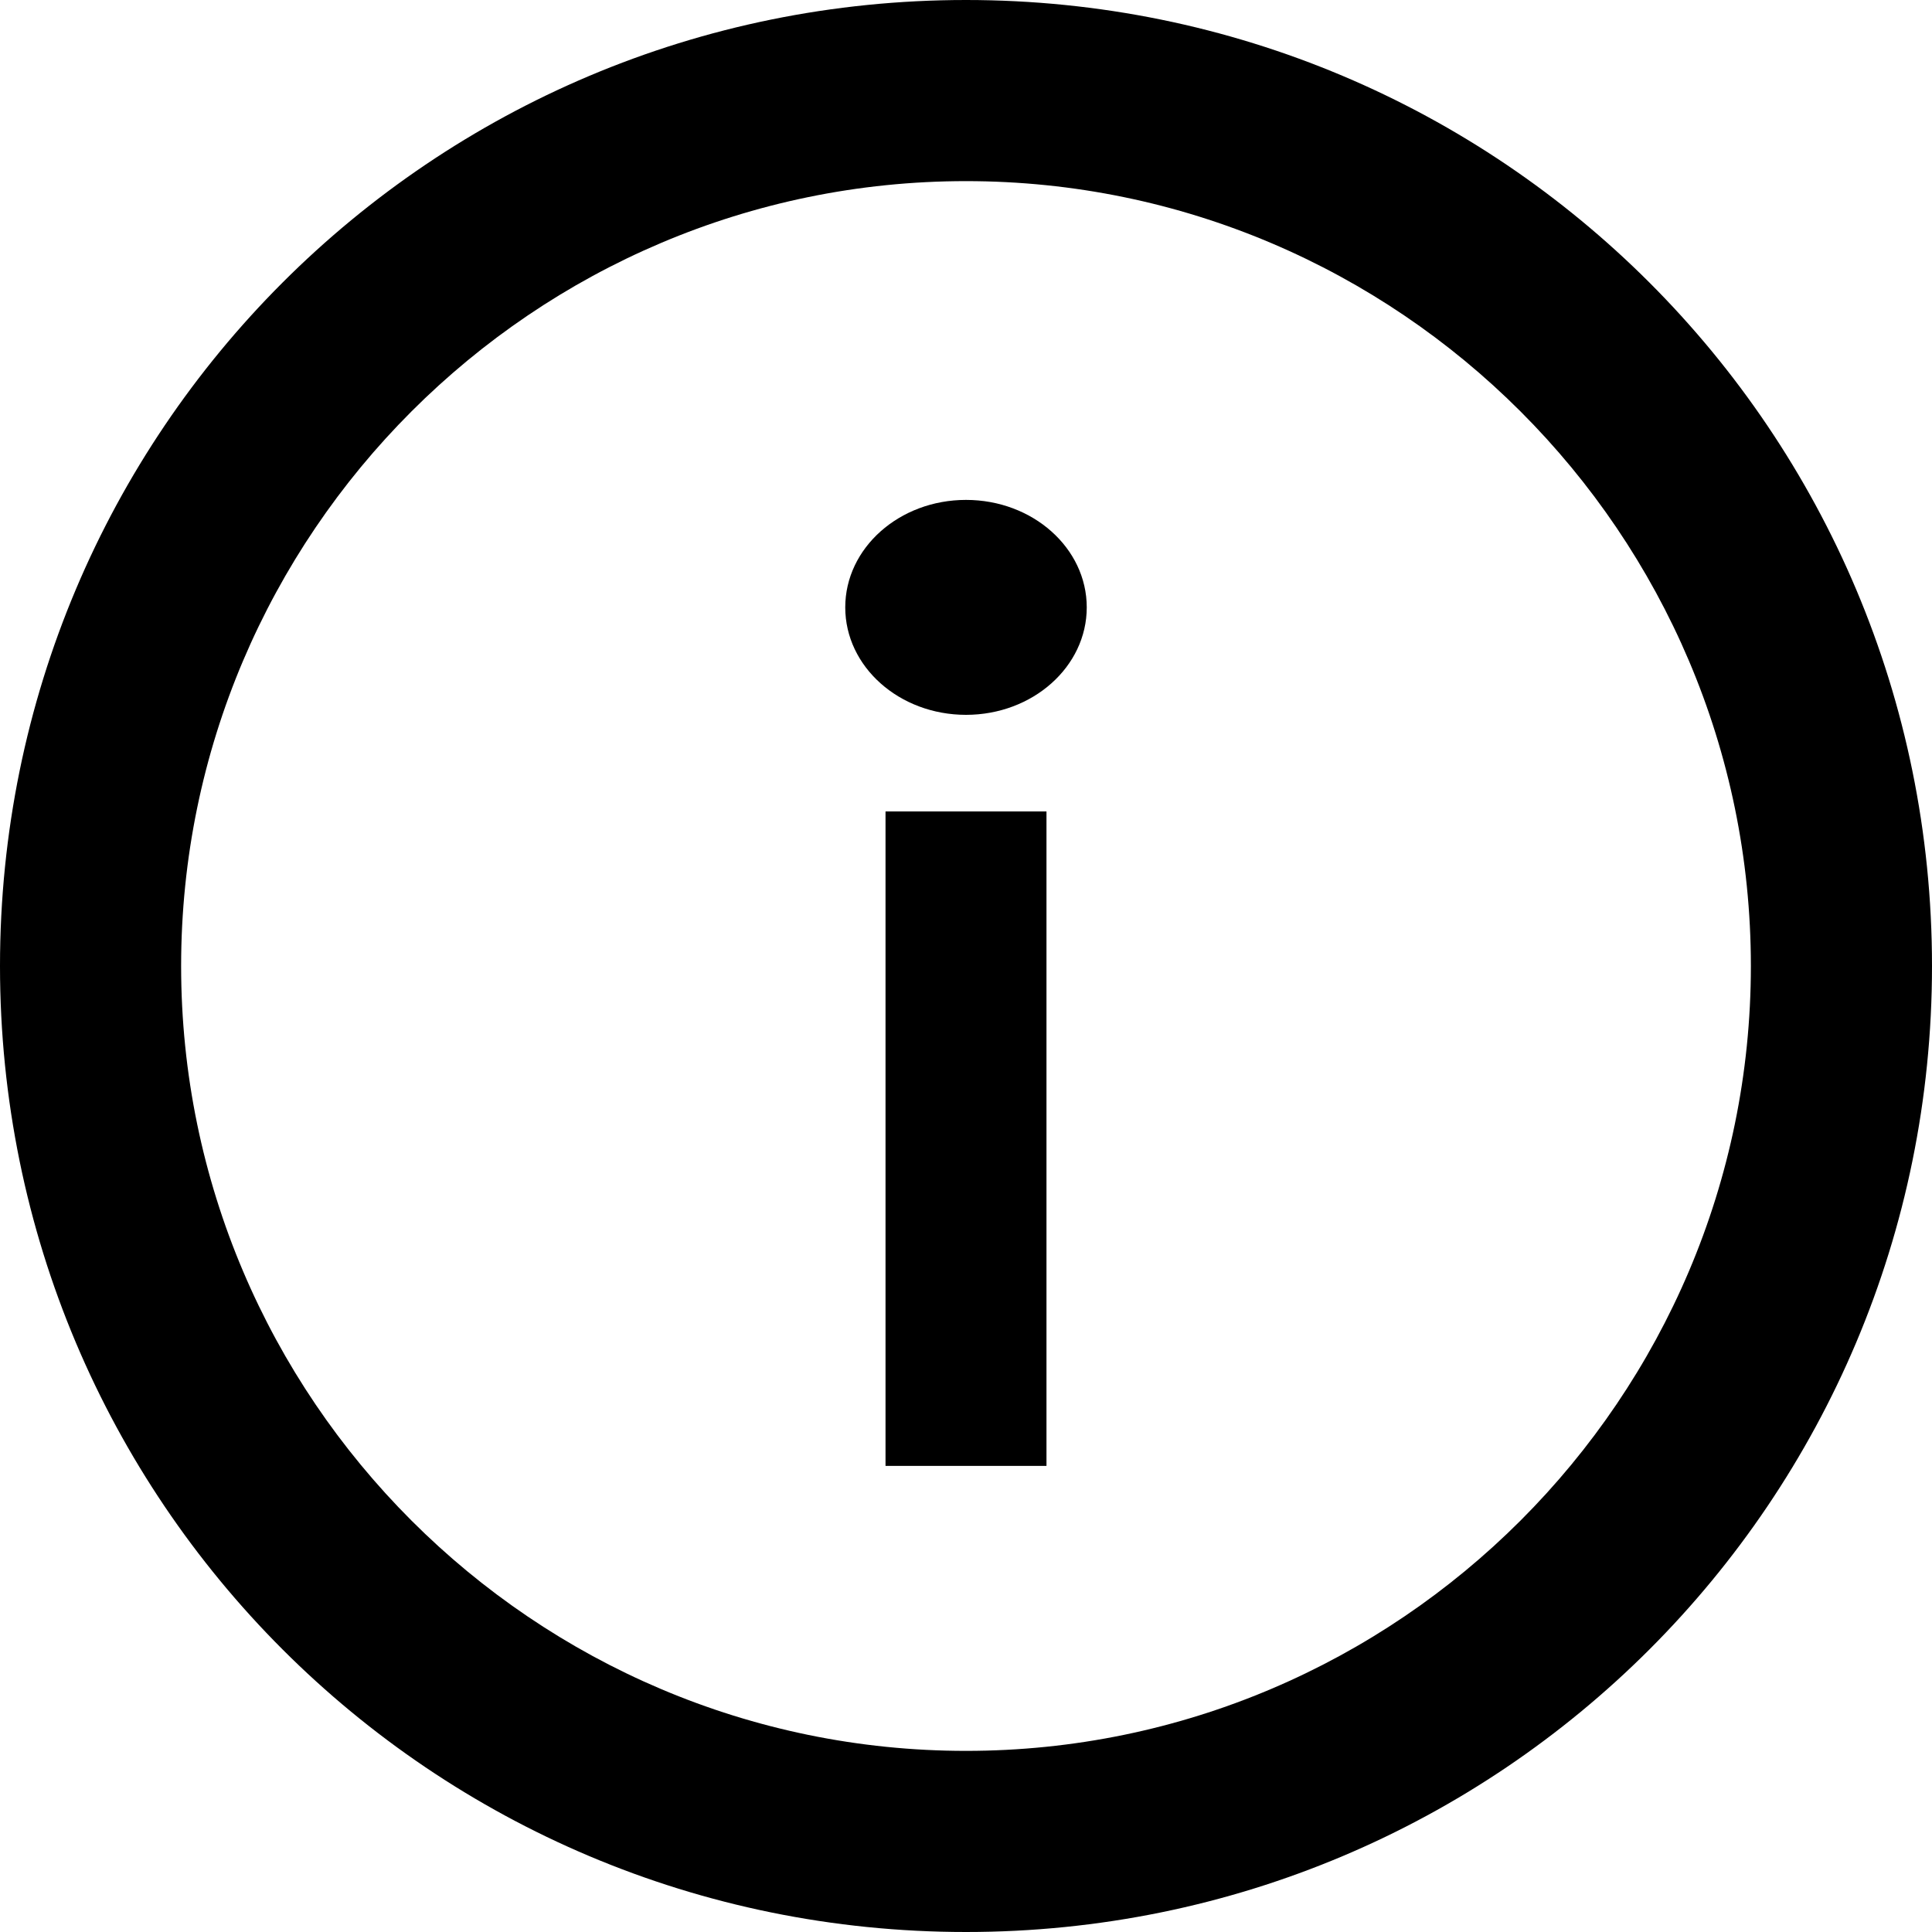 <?xml version="1.0" encoding="UTF-8" standalone="no"?>
<svg width="32px" height="32px" viewBox="0 0 32 32" version="1.1" xmlns="http://www.w3.org/2000/svg" xmlns:xlink="http://www.w3.org/1999/xlink">
    <!-- Generator: Sketch 49.2 (51160) - http://www.bohemiancoding.com/sketch -->
    <title>details</title>
    <desc>Created with Sketch.</desc>
    <defs></defs>
    <g id="Page-1" stroke="none" stroke-width="1" fill="none" fill-rule="evenodd">
        <g id="details" fill="#000000" fill-rule="nonzero">
            <path d="M18,10.06 C18,11.043 17.105,11.84 16,11.84 C14.895,11.84 14,11.043 14,10.06 C14,9.077 14.895,8.28 16,8.28 C17.105,8.28 18,9.077 18,10.06 Z M17.333,14.472 L17.333,13.44 L14.667,13.44 L14.667,24.28 L17.333,24.28 L17.333,14.472 Z" id="Shape"></path>
            <path d="M16,0 C7.147,0 0,7.147 0,16 C0,24.853 7.147,32 16,32 C24.853,32 32,24.853 32,16 C32,7.147 24.853,0 16,0 Z M16,29 C8.84,29 3,23.16 3,16 C3,8.84 8.84,3 16,3 C23.16,3 29,8.84 29,16 C29,23.16 23.16,29 16,29 Z" id="Shape"></path>
        </g>
    </g>
</svg>